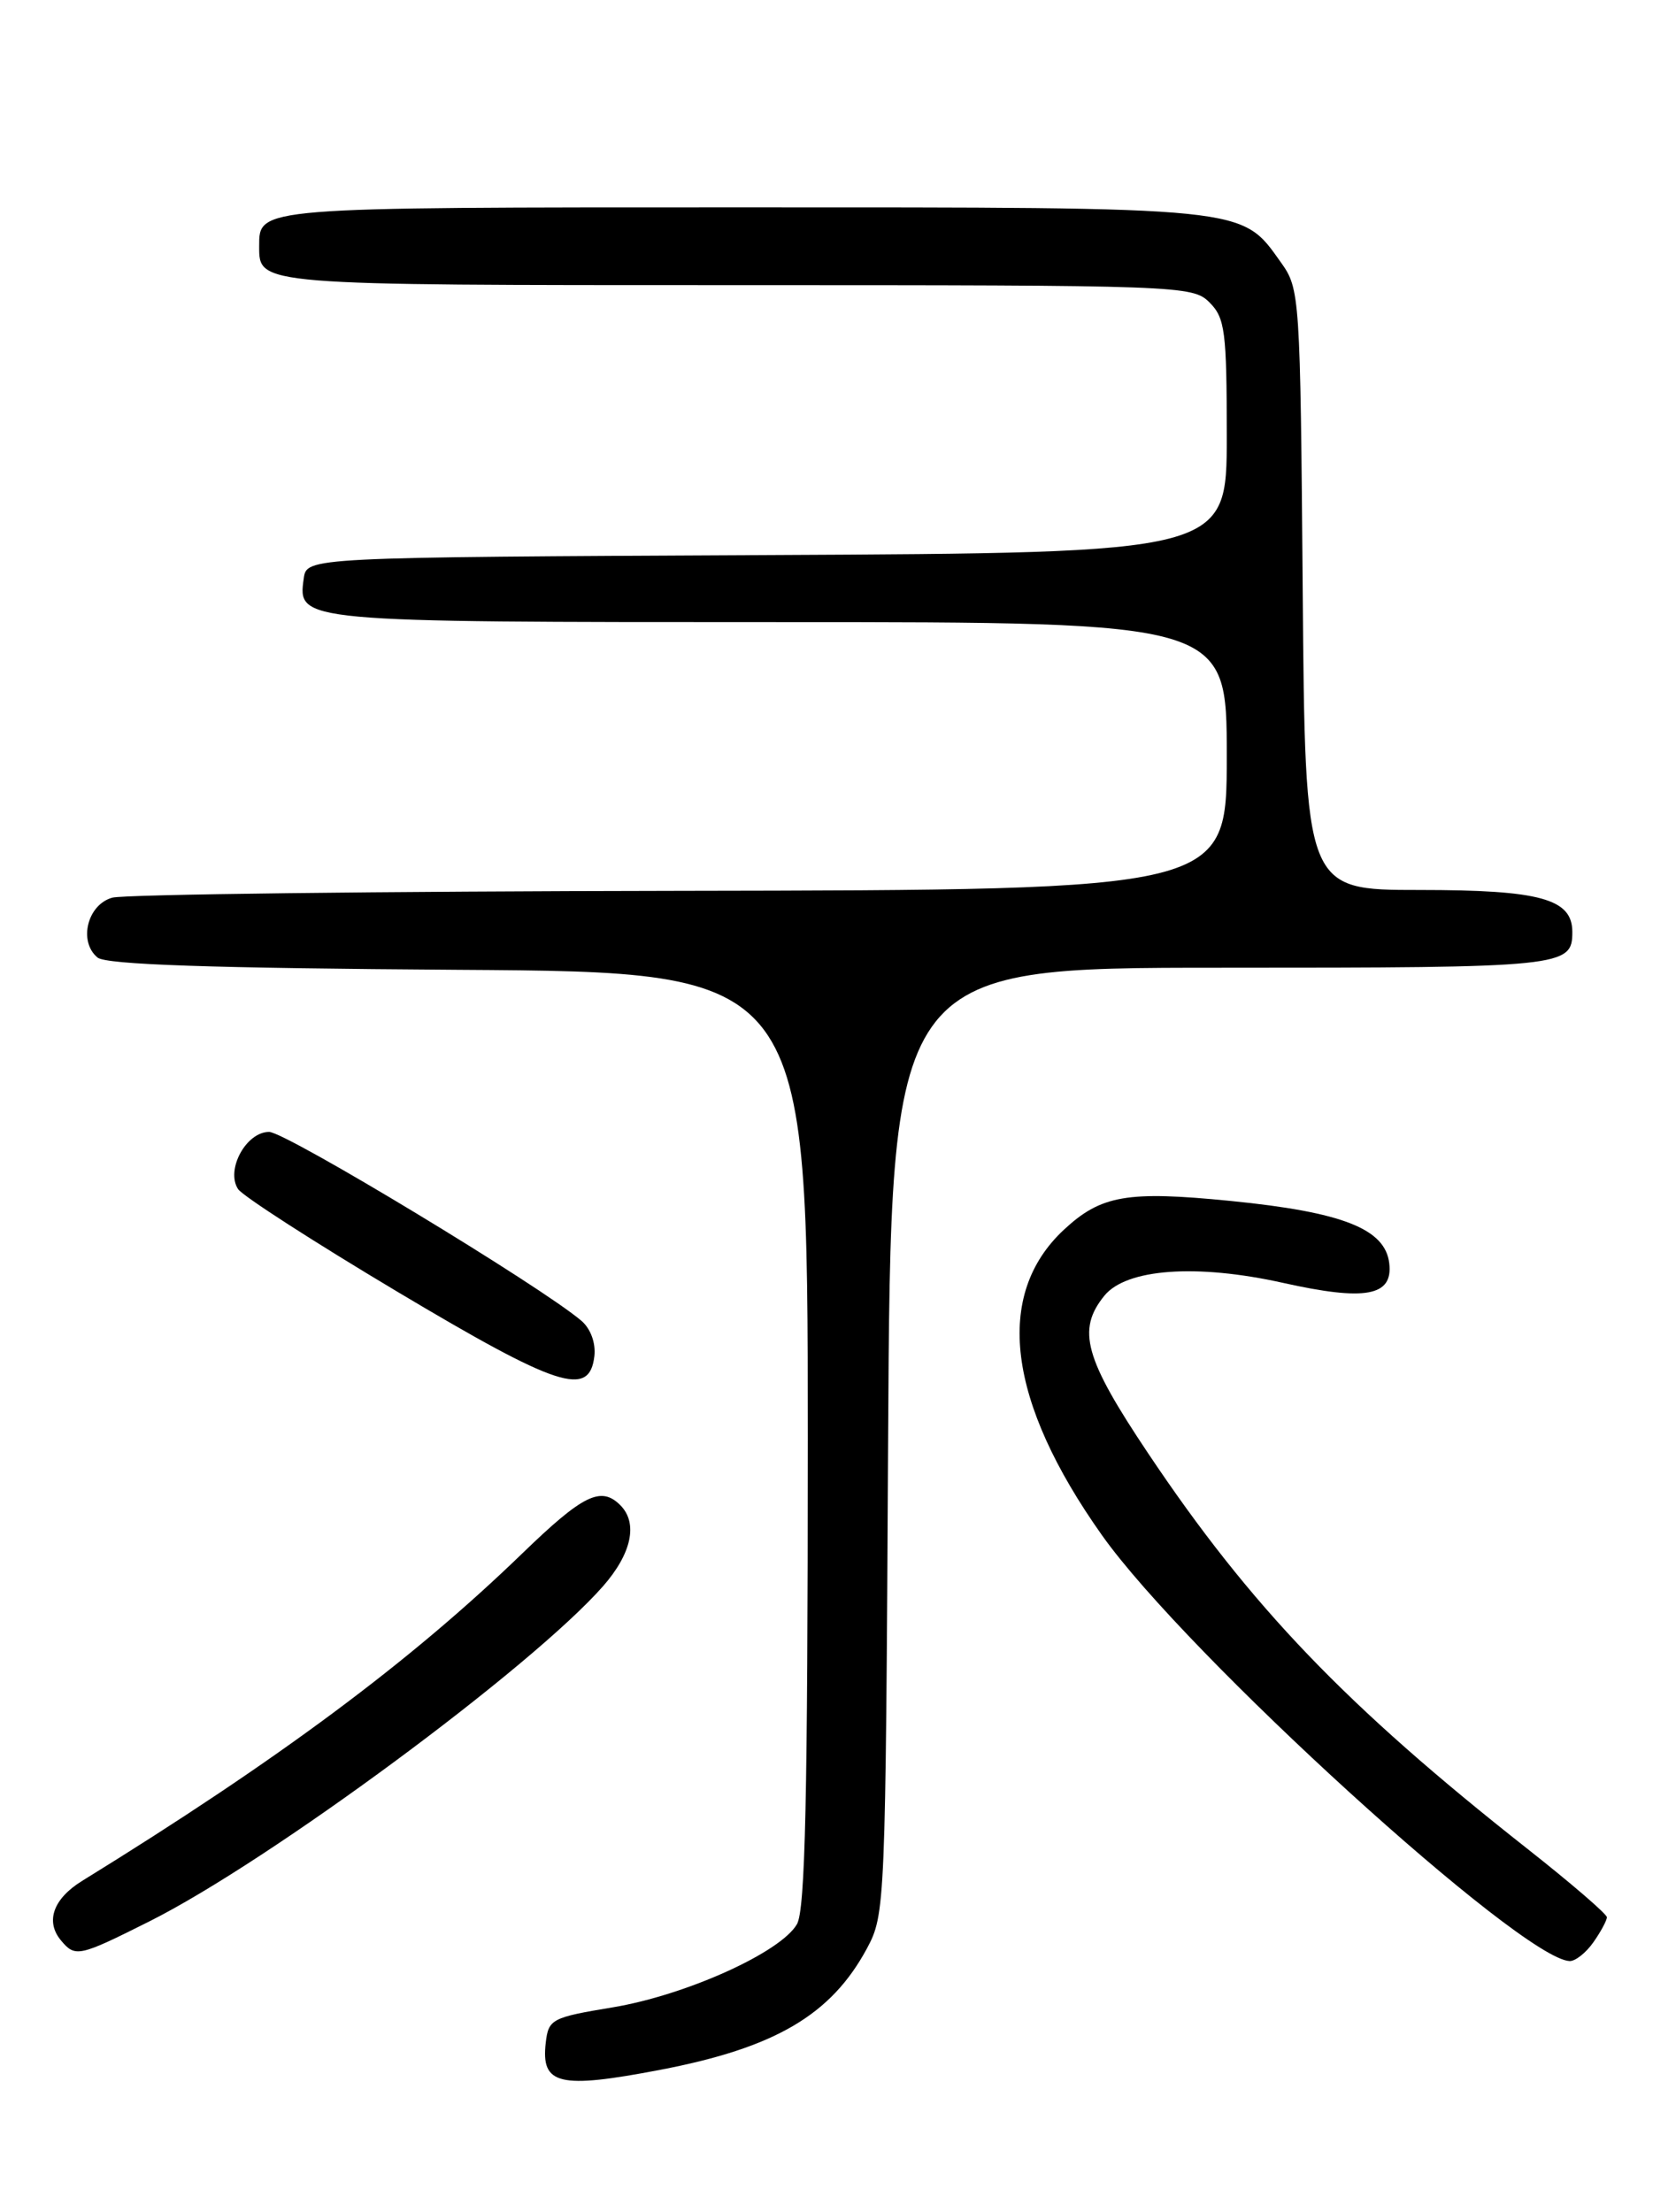 <?xml version="1.0" encoding="UTF-8" standalone="no"?>
<!DOCTYPE svg PUBLIC "-//W3C//DTD SVG 1.1//EN" "http://www.w3.org/Graphics/SVG/1.1/DTD/svg11.dtd" >
<svg xmlns="http://www.w3.org/2000/svg" xmlns:xlink="http://www.w3.org/1999/xlink" version="1.1" viewBox="0 0 194 256">
 <g >
 <path fill="currentColor"
d=" M 76.41 239.55 C 89.73 237.00 96.20 233.20 100.35 225.50 C 102.46 221.57 102.51 220.60 102.80 166.75 C 103.11 112.00 103.11 112.00 141.35 112.00 C 181.05 112.00 182.00 111.90 182.00 107.86 C 182.00 104.02 178.29 103.00 164.31 103.00 C 151.07 103.00 151.07 103.00 150.79 68.25 C 150.51 34.13 150.46 33.44 148.27 30.37 C 143.64 23.88 144.81 24.00 85.80 24.00 C 29.56 24.00 30.00 23.96 30.00 28.50 C 30.00 33.03 29.60 33.00 85.20 33.00 C 136.67 33.00 138.05 33.05 140.00 35.00 C 141.80 36.80 142.00 38.33 142.00 50.49 C 142.00 63.98 142.00 63.98 88.75 64.24 C 35.50 64.50 35.50 64.50 35.16 66.94 C 34.44 72.00 34.44 72.00 90.19 72.00 C 142.00 72.00 142.00 72.00 142.00 87.50 C 142.00 103.00 142.00 103.00 78.75 103.10 C 43.96 103.15 14.38 103.51 13.00 103.89 C 10.11 104.69 9.05 108.97 11.29 110.82 C 12.27 111.64 24.39 112.05 53.09 112.24 C 93.50 112.50 93.50 112.50 93.50 166.50 C 93.50 207.92 93.21 221.01 92.25 222.69 C 90.38 225.95 79.44 230.89 70.97 232.31 C 63.84 233.49 63.49 233.68 63.17 236.42 C 62.61 241.29 64.71 241.79 76.41 239.55 Z  M 184.44 224.78 C 185.30 223.56 186.00 222.25 186.00 221.89 C 186.00 221.52 181.84 217.94 176.75 213.93 C 155.77 197.40 144.76 185.92 132.90 168.20 C 125.53 157.19 124.62 153.92 127.83 149.96 C 130.37 146.83 138.50 146.24 148.51 148.47 C 158.06 150.60 161.25 150.01 160.81 146.22 C 160.35 142.22 155.43 140.28 142.45 138.99 C 130.46 137.80 127.45 138.32 123.15 142.32 C 115.04 149.87 116.57 162.17 127.55 177.67 C 137.33 191.48 176.08 226.75 181.69 226.96 C 182.35 226.98 183.59 226.00 184.44 224.78 Z  M 17.27 222.38 C 31.17 215.42 61.55 192.97 69.81 183.57 C 73.12 179.79 73.87 176.27 71.80 174.20 C 69.56 171.96 67.48 172.99 60.48 179.76 C 47.53 192.29 32.27 203.64 9.51 217.68 C 6.17 219.74 5.23 222.36 7.04 224.55 C 8.71 226.56 9.11 226.47 17.27 222.38 Z  M 68.80 156.95 C 68.97 155.43 68.37 153.78 67.30 152.86 C 62.58 148.84 33.08 131.00 31.15 131.00 C 28.49 131.00 26.11 135.38 27.55 137.61 C 28.07 138.41 36.38 143.76 46.00 149.50 C 64.60 160.59 68.23 161.78 68.80 156.95 Z "/>
</g>
</svg>
